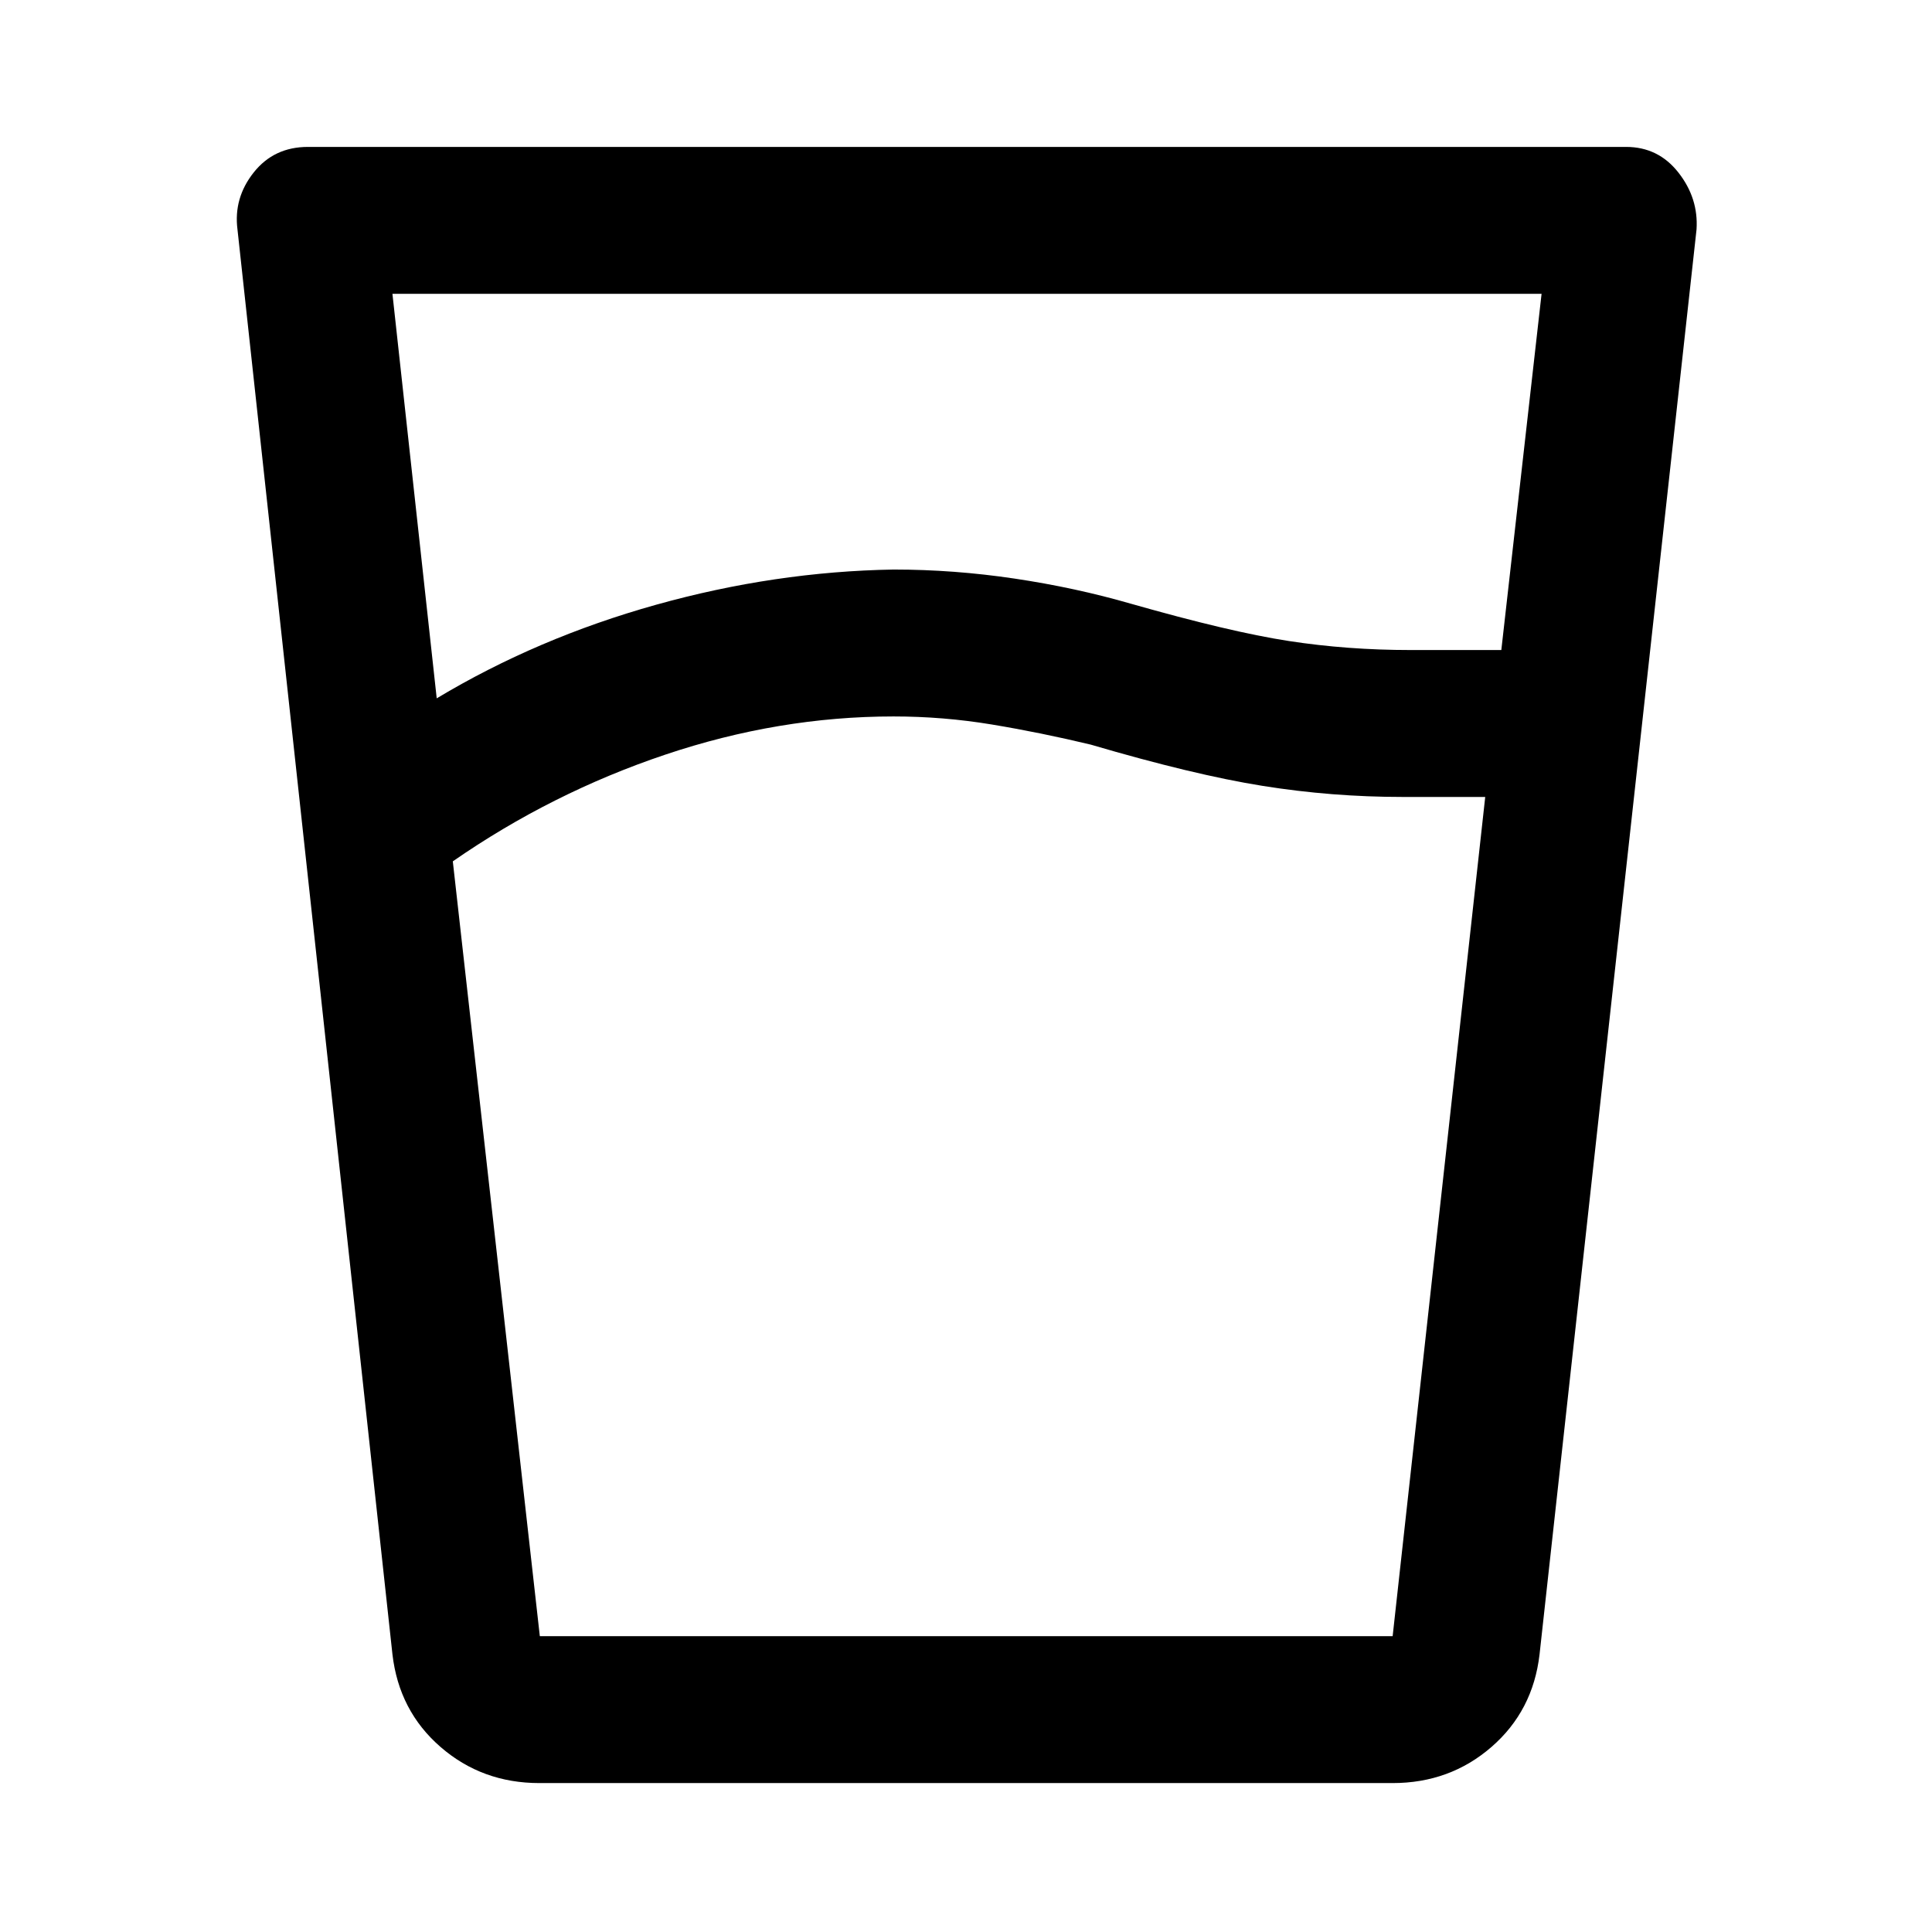 <svg xmlns="http://www.w3.org/2000/svg" height="48" viewBox="0 96 960 960" width="48"><path d="M444 452q-57 0-113.5 19T225 524l43.235 385H692l46-417h-41q-35.247 0-69.624-5.5Q593 481 542 466q-25-6-49.167-10-24.166-4-48.833-4ZM195 242l22 201q50-30 109-46.5T444 379q30 0 60.165 4.5T562 396q49.128 14 78.31 18.5Q669.492 419 701 419h45l20-177H195Zm249 667h247-423 176Zm-176 73q-28.419 0-49.084-17.93Q198.25 946.141 195 918l-77-708q-2-15.636 8.075-28.318Q136.15 169 153 169h655q16 0 26 12.75t9 28.25l-78 708q-3.25 28.141-23.916 46.07Q720.419 982 692 982H268Z"/></svg>